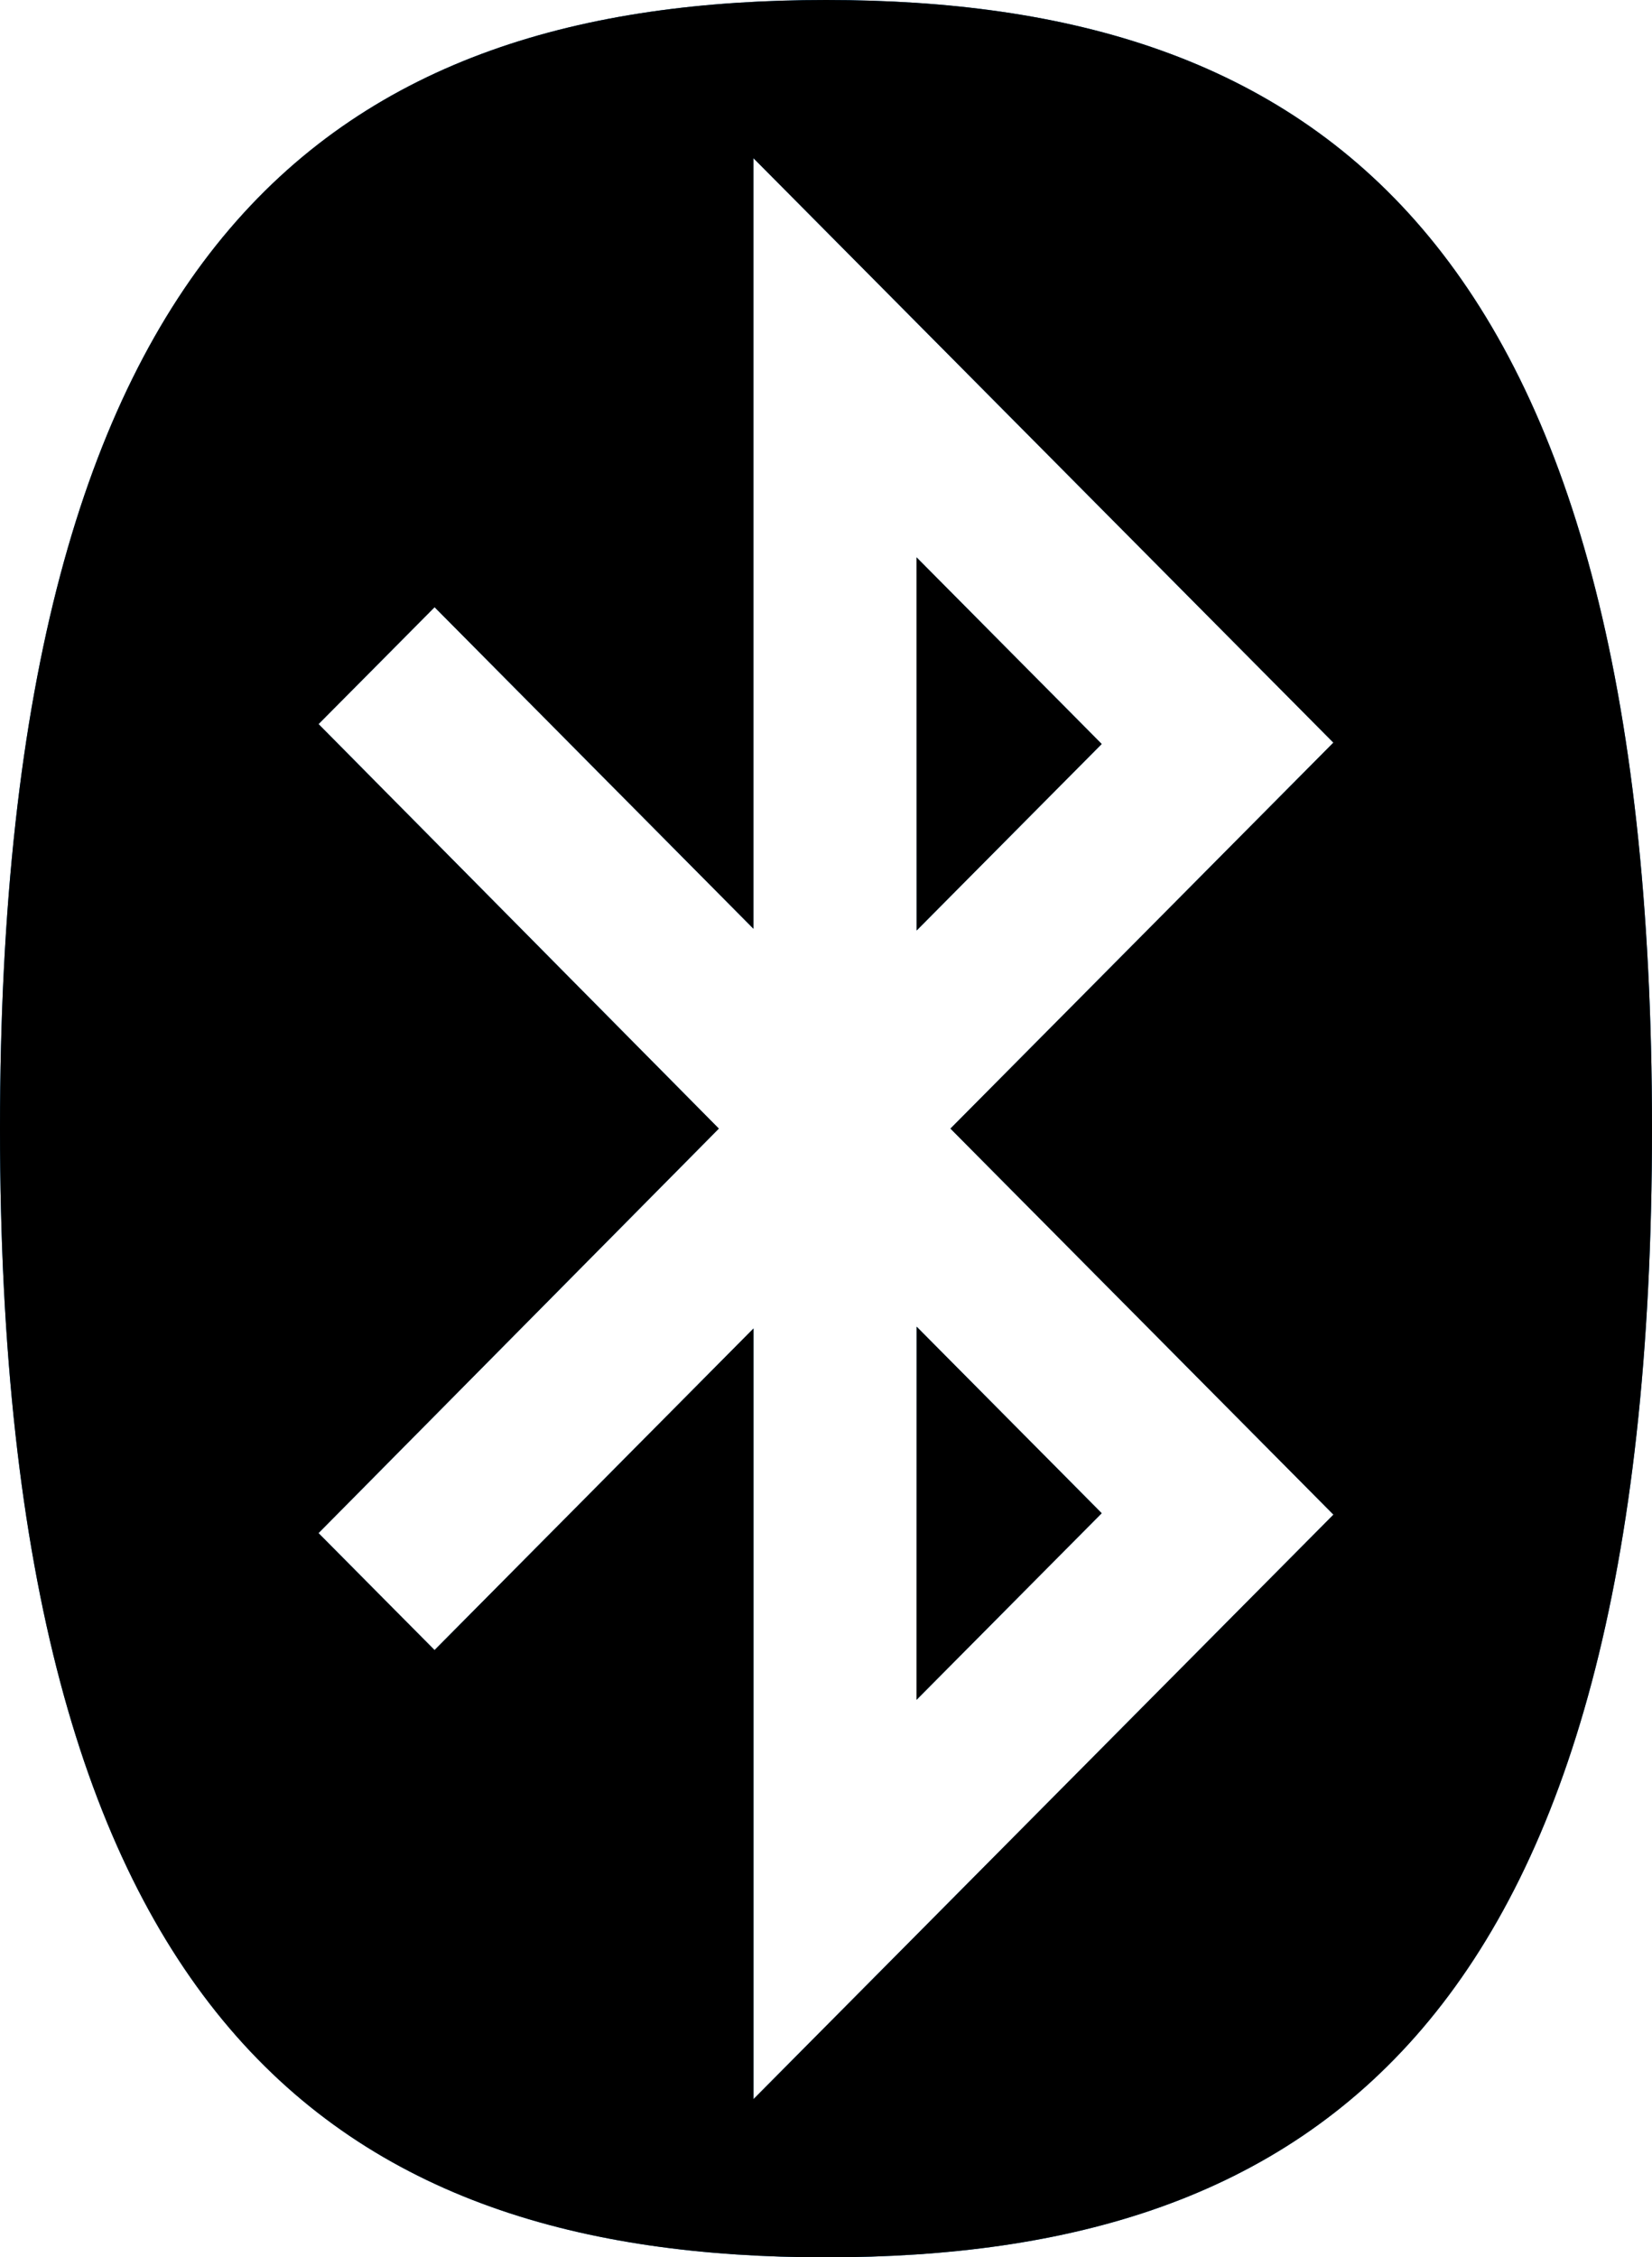 <svg width="71" height="97" viewBox="0 0 71 97" fill="none" xmlns="http://www.w3.org/2000/svg">
<g id="Vector">
<path d="M39.391 23.95L47.349 31.97L39.396 39.983L39.391 23.95ZM39.391 73.043L47.349 65.025L39.396 57.01L39.391 73.043ZM30.894 48.497L13.691 31.115L18.678 26.092L32.382 39.909V6.797L57.306 31.912L40.849 48.497L57.309 65.086L32.384 90.202V57.087L18.676 70.906L13.689 65.88L30.894 48.497ZM35.503 97C56.519 97 71 86.938 71 48.498C71 10.06 56.519 0 35.503 0C14.488 0 0 10.062 0 48.498C0 86.938 14.487 97 35.503 97Z" fill="#0060A9"/>
<path d="M39.391 23.95L47.349 31.97L39.396 39.983L39.391 23.95ZM39.391 73.043L47.349 65.025L39.396 57.01L39.391 73.043ZM30.894 48.497L13.691 31.115L18.678 26.092L32.382 39.909V6.797L57.306 31.912L40.849 48.497L57.309 65.086L32.384 90.202V57.087L18.676 70.906L13.689 65.88L30.894 48.497ZM35.503 97C56.519 97 71 86.938 71 48.498C71 10.06 56.519 0 35.503 0C14.488 0 0 10.062 0 48.498C0 86.938 14.487 97 35.503 97Z" fill="black"/>
</g>
</svg>
